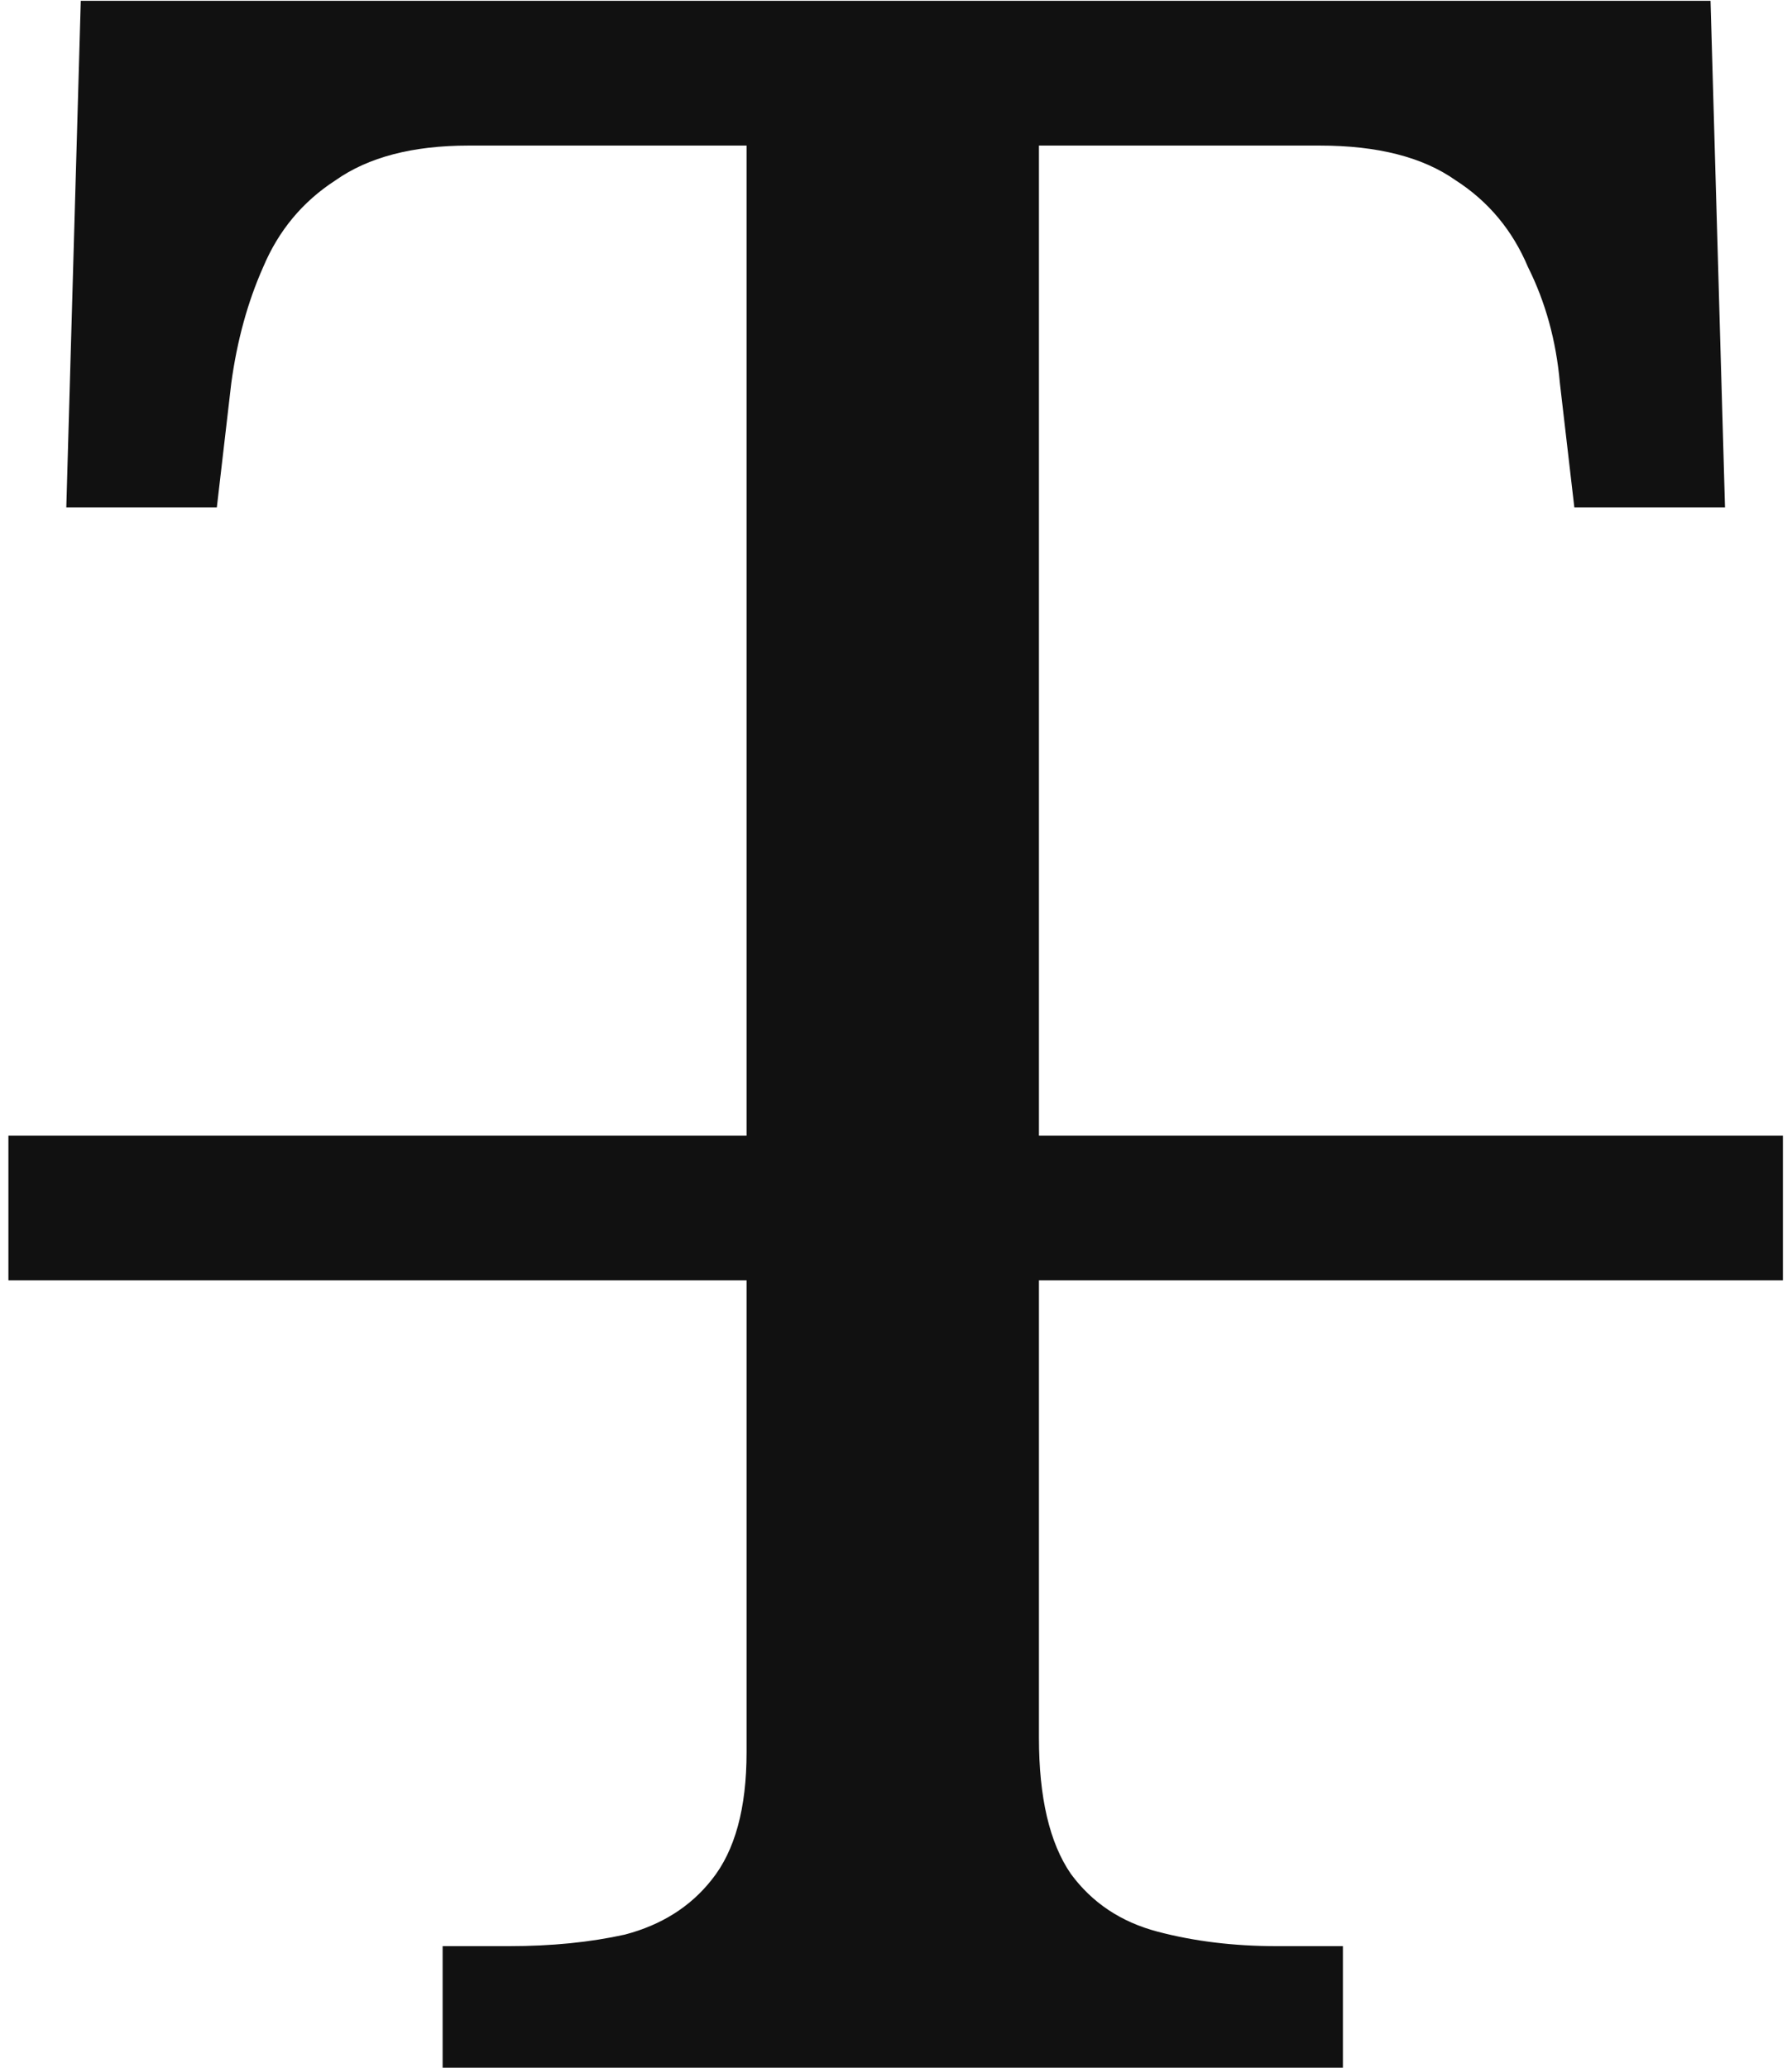 <svg width="13" height="15" viewBox="0 0 13 15" fill="none" xmlns="http://www.w3.org/2000/svg">
<path d="M3.211 15V14.118H3.694C4.002 14.118 4.282 14.09 4.534 14.034C4.8 13.964 5.01 13.831 5.164 13.635C5.332 13.425 5.416 13.117 5.416 12.711V1.056H3.4C2.994 1.056 2.672 1.14 2.434 1.308C2.196 1.462 2.021 1.672 1.909 1.938C1.797 2.19 1.72 2.47 1.678 2.778L1.573 3.681H0.481L0.586 0.006H12.409L12.514 3.681H11.421L11.316 2.778C11.289 2.47 11.211 2.19 11.085 1.938C10.973 1.672 10.799 1.462 10.56 1.308C10.322 1.14 9.994 1.056 9.574 1.056H7.537V12.606C7.537 13.04 7.614 13.369 7.768 13.593C7.922 13.803 8.132 13.943 8.398 14.013C8.664 14.083 8.951 14.118 9.259 14.118H9.742V15H3.211Z" fill="#111111"/>
<path d="M0.061 8.238H12.934V9.288H0.061V8.238Z" fill="#111111"/>
</svg>
